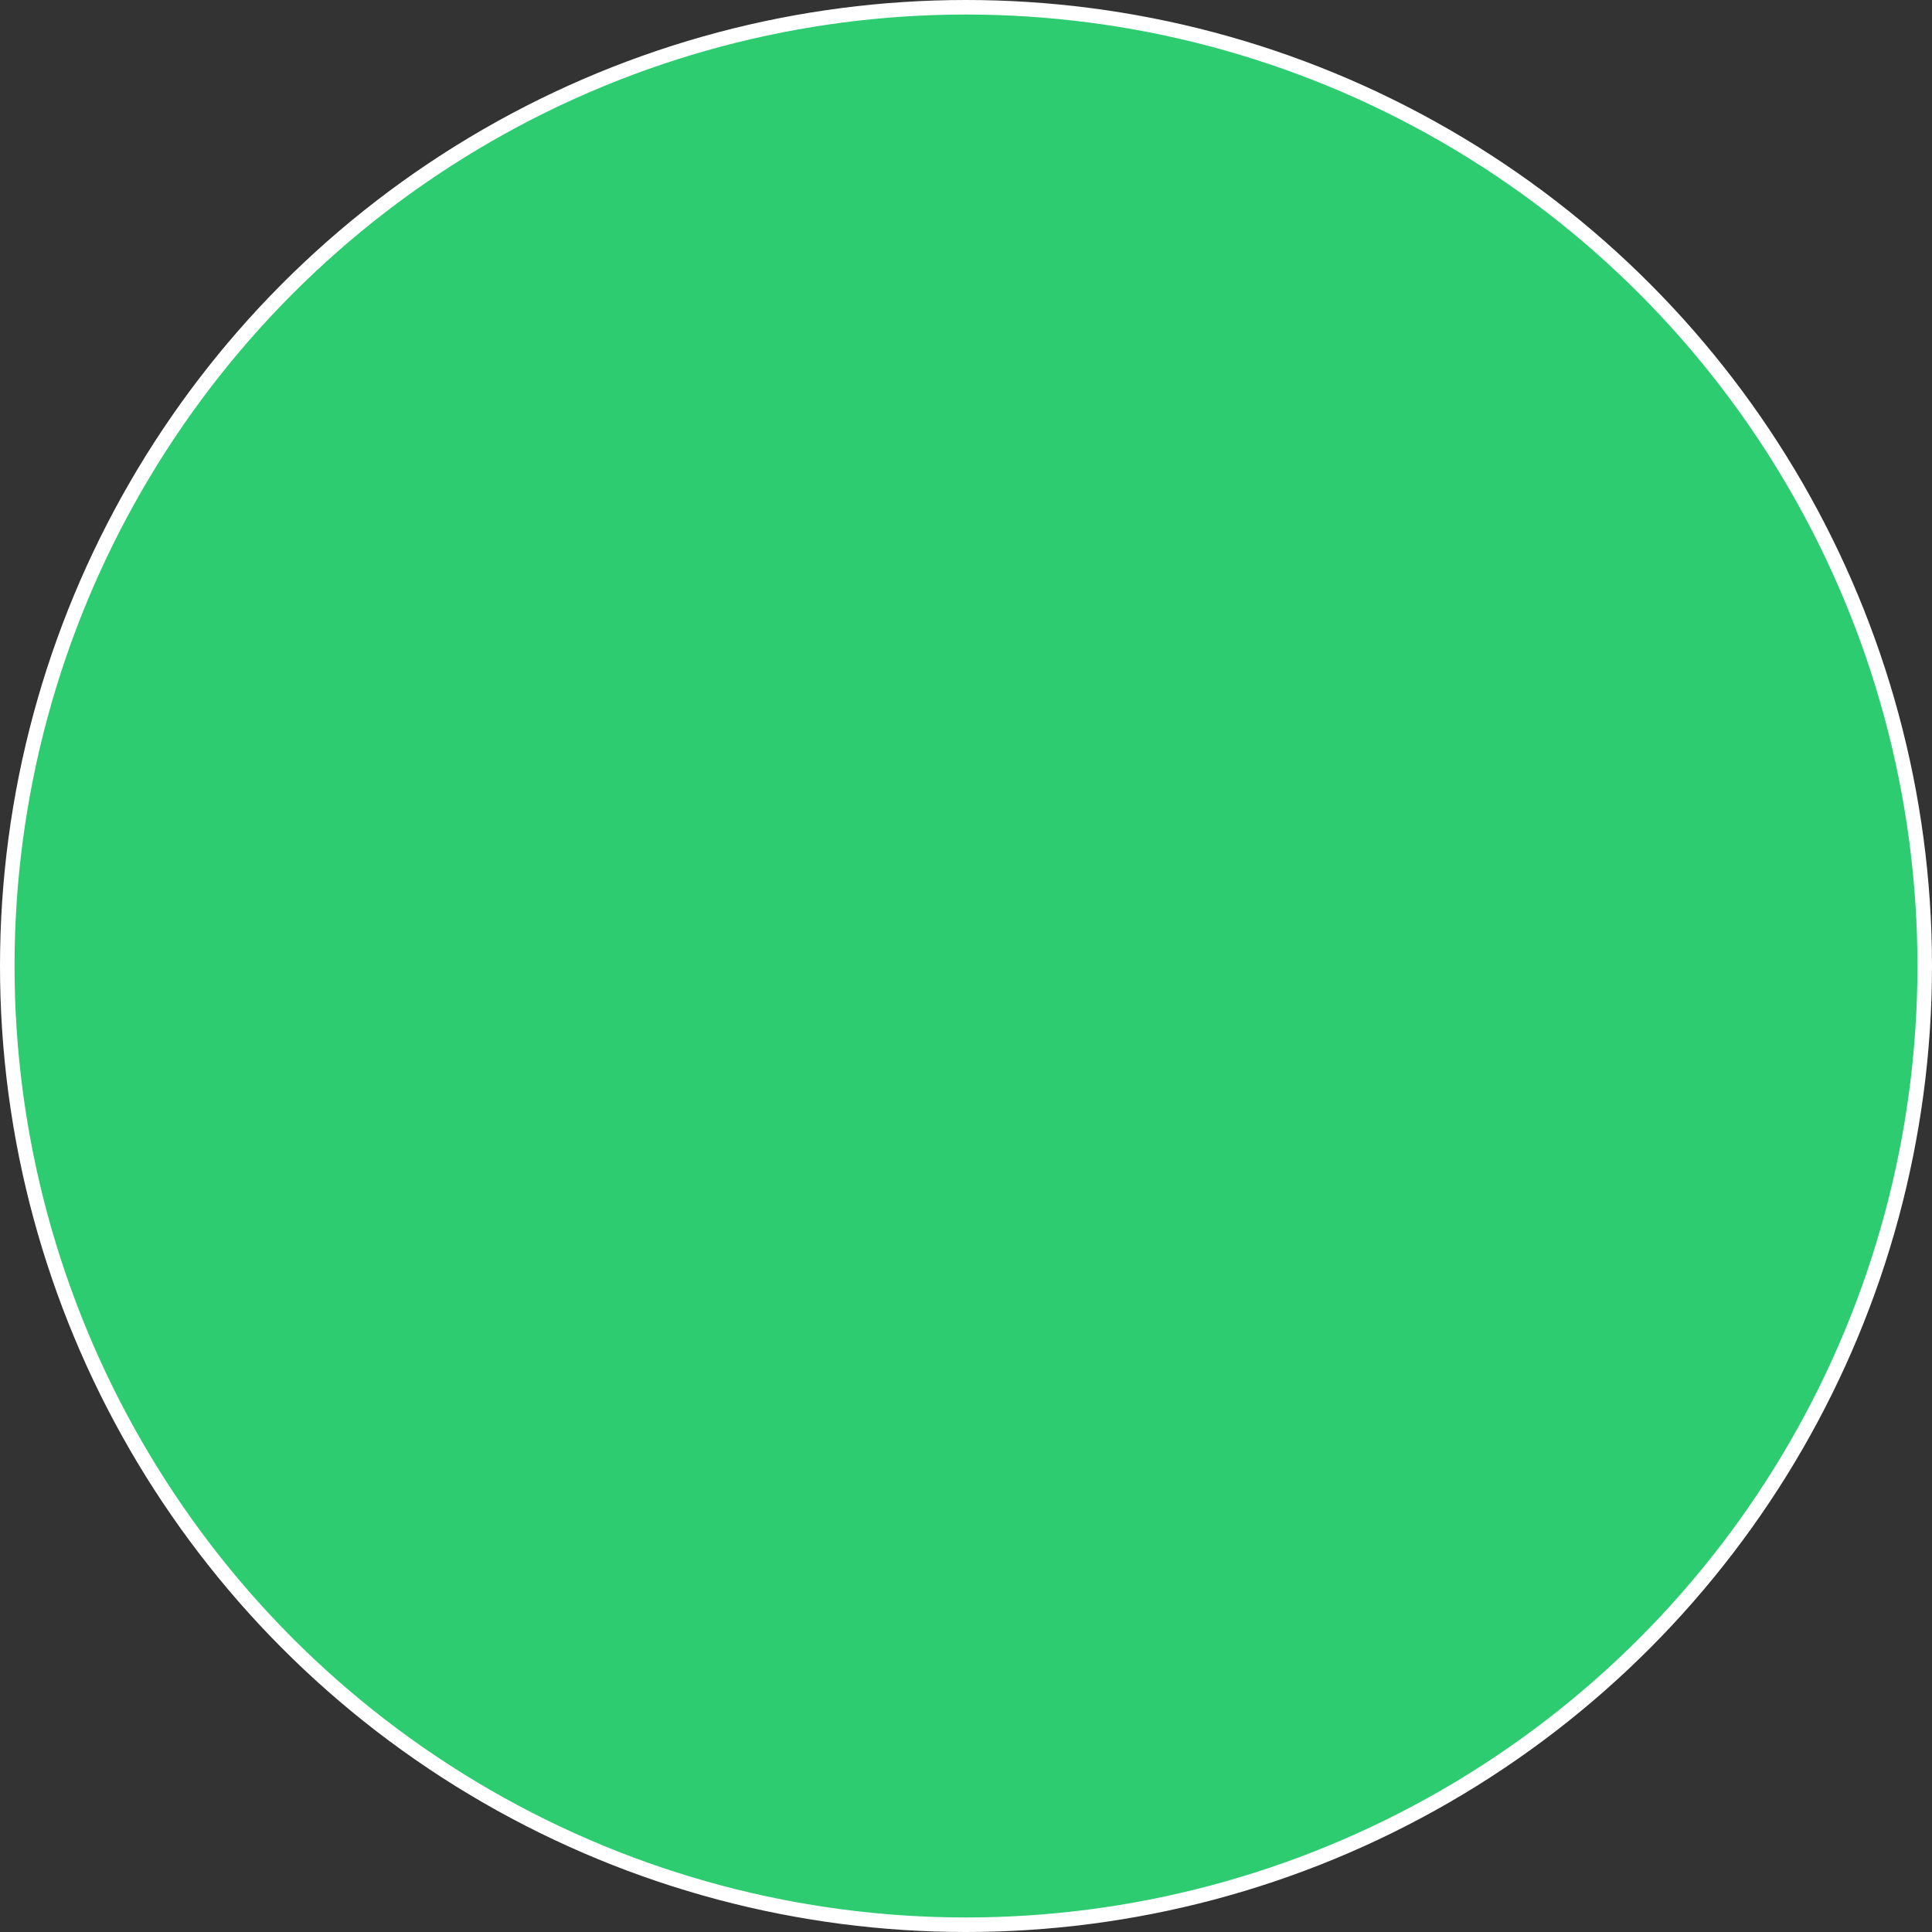 <svg xmlns="http://www.w3.org/2000/svg" viewBox="0 0 398.72 398.72"><rect x="0" y="0" width="398.72" height="398.72" fill="#333333" stroke="none"/><defs><style>.cls-1{fill:#2ecc71;stroke:#fff;stroke-miterlimit:10;stroke-width:3px;}</style></defs><title>circulo_verde</title><g id="Camada_2" data-name="Camada 2"><g id="Camada_13" data-name="Camada 13"><circle class="cls-1" cx="199.36" cy="199.36" r="197.86"/></g></g></svg>